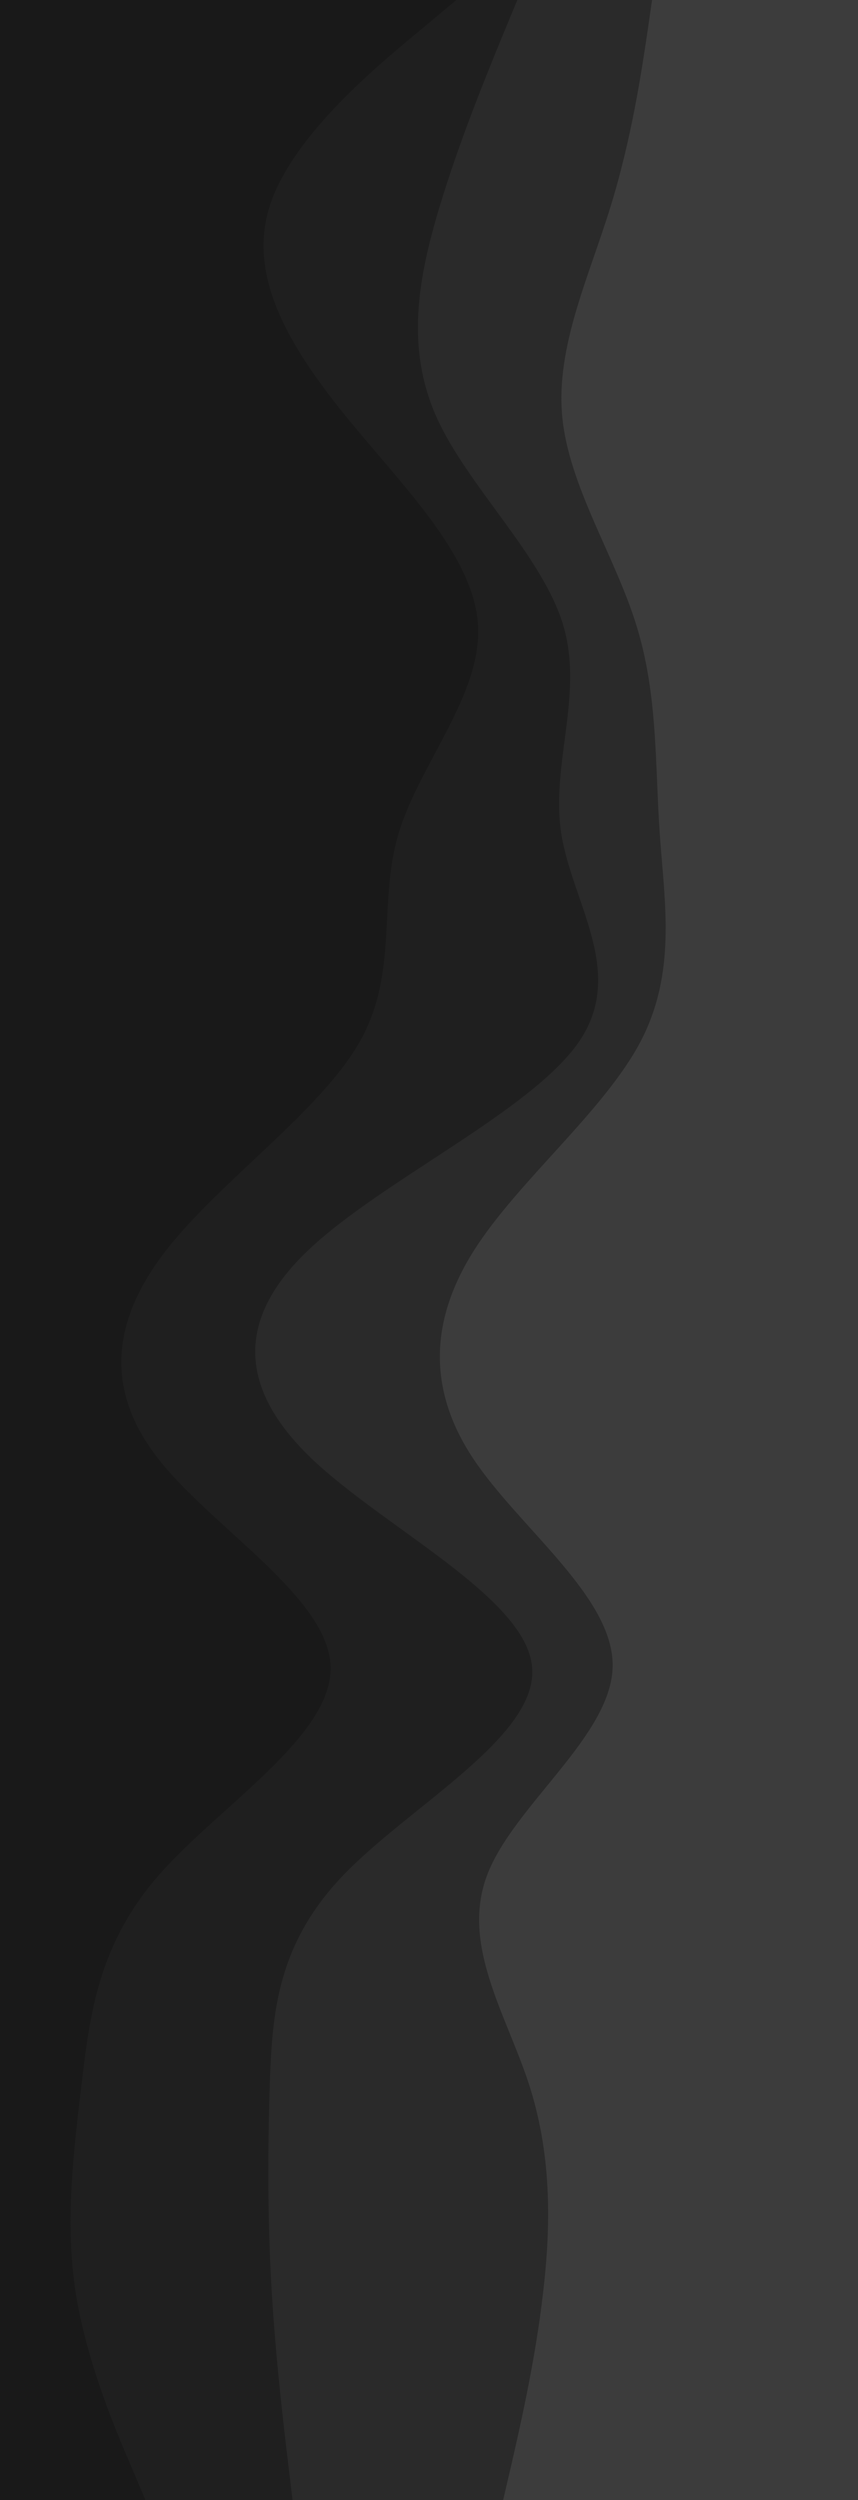 <svg width="158" height="460" viewBox="0 0 158 460" fill="none" xmlns="http://www.w3.org/2000/svg">
<path d="M41.911 460L39.969 453.611C37.976 447.222 34.091 434.444 30.564 421.667C27.089 408.889 24.022 396.111 25.198 383.333C26.424 370.556 31.842 357.778 30.309 345C28.776 332.222 20.291 319.444 16.458 306.667C12.624 293.889 13.442 281.111 13.442 268.333C13.442 255.556 12.624 242.778 14.158 230C15.691 217.222 19.576 204.444 19.576 191.667C19.576 178.889 15.691 166.111 18.758 153.333C21.825 140.556 31.842 127.778 34.602 115C37.311 102.222 32.711 89.445 32.711 76.667C32.711 63.889 37.311 51.111 36.136 38.333C34.909 25.556 27.958 12.778 24.431 6.389L20.956 0L3.8147e-06 0V6.389C3.8147e-06 12.778 3.8147e-06 25.556 3.8147e-06 38.333C3.8147e-06 51.111 3.8147e-06 63.889 3.8147e-06 76.667C3.8147e-06 89.445 3.8147e-06 102.222 3.8147e-06 115C3.8147e-06 127.778 3.8147e-06 140.556 3.8147e-06 153.333C3.8147e-06 166.111 3.8147e-06 178.889 3.8147e-06 191.667C3.8147e-06 204.444 3.8147e-06 217.222 3.8147e-06 230C3.8147e-06 242.778 3.8147e-06 255.556 3.8147e-06 268.333C3.8147e-06 281.111 3.8147e-06 293.889 3.8147e-06 306.667C3.8147e-06 319.444 3.8147e-06 332.222 3.8147e-06 345C3.8147e-06 357.778 3.8147e-06 370.556 3.8147e-06 383.333C3.8147e-06 396.111 3.8147e-06 408.889 3.8147e-06 421.667C3.8147e-06 434.444 3.8147e-06 447.222 3.8147e-06 453.611V460H41.911Z" fill="#191919"/>
<path d="M48.546 460L46.625 453.611C44.667 447.222 40.825 434.444 39.411 421.667C38.034 408.889 39.121 396.111 40.209 383.333C41.296 370.556 42.384 357.778 50.286 345C58.225 332.222 72.943 319.444 72.725 306.667C72.472 293.889 57.246 281.111 50.178 268.333C43.109 255.556 44.196 242.778 51.265 230C58.334 217.222 71.384 204.444 76.531 191.667C81.643 178.889 78.888 166.111 81.607 153.333C84.325 140.556 92.518 127.778 91.974 115C91.43 102.222 82.15 89.445 74.755 76.667C67.396 63.889 61.959 51.111 64.678 38.333C67.396 25.556 78.272 12.778 83.709 6.389L89.147 0L10.483 0L12.948 6.389C15.45 12.778 20.38 25.556 21.25 38.333C22.083 51.111 18.821 63.889 18.821 76.667C18.821 89.445 22.083 102.222 20.162 115C18.205 127.778 11.1 140.556 8.925 153.333C6.75 166.111 9.505 178.889 9.505 191.667C9.505 204.444 6.75 217.222 5.662 230C4.574 242.778 5.154 255.556 5.154 268.333C5.154 281.111 4.574 293.889 7.293 306.667C10.012 319.444 16.03 332.222 17.117 345C18.205 357.778 14.362 370.556 13.492 383.333C12.658 396.111 14.833 408.889 17.298 421.667C19.8 434.444 22.555 447.222 23.968 453.611L25.346 460H48.546Z" fill="#191919"/>
<path d="M56.948 460L56.181 453.611C55.415 447.222 53.881 434.444 53.115 421.667C52.348 408.889 52.348 396.111 52.757 383.333C53.217 370.556 54.035 357.778 66.301 345C78.568 332.222 102.284 319.444 101.057 306.667C99.881 293.889 73.815 281.111 60.424 268.333C47.084 255.556 46.368 242.778 59.861 230C73.304 217.222 100.904 204.444 109.695 191.667C118.435 178.889 108.417 166.111 106.424 153.333C104.481 140.556 110.615 127.778 106.781 115C102.948 102.222 89.148 89.445 83.424 76.667C77.75 63.889 80.101 51.111 83.935 38.333C87.768 25.556 93.084 12.778 95.69 6.389L98.348 0L84.037 0L76.37 6.389C68.704 12.778 53.37 25.556 49.537 38.333C45.704 51.111 53.37 63.889 63.746 76.667C74.172 89.445 87.257 102.222 88.024 115C88.79 127.778 77.239 140.556 73.406 153.333C69.573 166.111 73.457 178.889 66.25 191.667C58.992 204.444 40.593 217.222 30.626 230C20.659 242.778 19.126 255.556 29.093 268.333C39.059 281.111 60.526 293.889 60.884 306.667C61.19 319.444 40.439 332.222 29.246 345C18.104 357.778 16.57 370.556 15.037 383.333C13.504 396.111 11.97 408.889 13.912 421.667C15.906 434.444 21.324 447.222 24.084 453.611L26.793 460H56.948Z" fill="#1F1F1F"/>
<path d="M98.34 460L100.232 453.611C102.072 447.222 105.854 434.444 107.694 421.667C109.585 408.889 109.585 396.111 104.32 383.333C99.005 370.556 88.476 357.778 94.609 345C100.743 332.222 123.538 319.444 123.896 306.667C124.254 293.889 102.072 281.111 91.338 268.333C80.605 255.556 81.32 242.778 91.594 230C101.918 217.222 121.852 204.444 130.387 191.667C138.872 178.889 136.009 166.111 134.885 153.333C133.76 140.556 134.476 127.778 129.416 115C124.407 102.222 113.674 89.445 112.14 76.667C110.607 63.889 118.274 51.111 123.283 38.333C128.343 25.556 130.694 12.778 131.92 6.389L133.096 0L95.274 0L92.616 6.389C90.009 12.778 84.694 25.556 80.86 38.333C77.027 51.111 74.676 63.889 80.349 76.667C86.074 89.445 99.874 102.222 103.707 115C107.54 127.778 101.407 140.556 103.349 153.333C105.343 166.111 115.36 178.889 106.62 191.667C97.829 204.444 70.229 217.222 56.787 230C43.294 242.778 44.009 255.556 57.349 268.333C70.74 281.111 96.807 293.889 97.983 306.667C99.209 319.444 75.494 332.222 63.227 345C50.96 357.778 50.143 370.556 49.683 383.333C49.274 396.111 49.274 408.889 50.04 421.667C50.807 434.444 52.34 447.222 53.107 453.611L53.874 460H98.34Z" fill="#2A2A2A"/>
<path d="M158 460V453.611C158 447.222 158 434.444 158 421.667C158 408.889 158 396.111 158 383.333C158 370.556 158 357.778 158 345C158 332.222 158 319.444 158 306.667C158 293.889 158 281.111 158 268.333C158 255.556 158 242.778 158 230C158 217.222 158 204.444 158 191.667C158 178.889 158 166.111 158 153.333C158 140.556 158 127.778 158 115C158 102.222 158 89.445 158 76.667C158 63.889 158 51.111 158 38.333C158 25.556 158 12.778 158 6.389V0L120.079 0L119.151 6.389C118.183 12.778 116.327 25.556 112.334 38.333C108.38 51.111 102.329 63.889 103.539 76.667C104.749 89.445 113.221 102.222 117.174 115C121.168 127.778 120.604 140.556 121.491 153.333C122.379 166.111 124.638 178.889 117.941 191.667C111.204 204.444 95.471 217.222 87.322 230C79.213 242.778 78.648 255.556 87.12 268.333C95.592 281.111 113.1 293.889 112.818 306.667C112.535 319.444 94.543 332.222 89.702 345C84.861 357.778 93.171 370.556 97.367 383.333C101.522 396.111 101.522 408.889 100.029 421.667C98.577 434.444 95.592 447.222 94.139 453.611L92.647 460H158Z" fill="#3C3C3C"/>
</svg>
